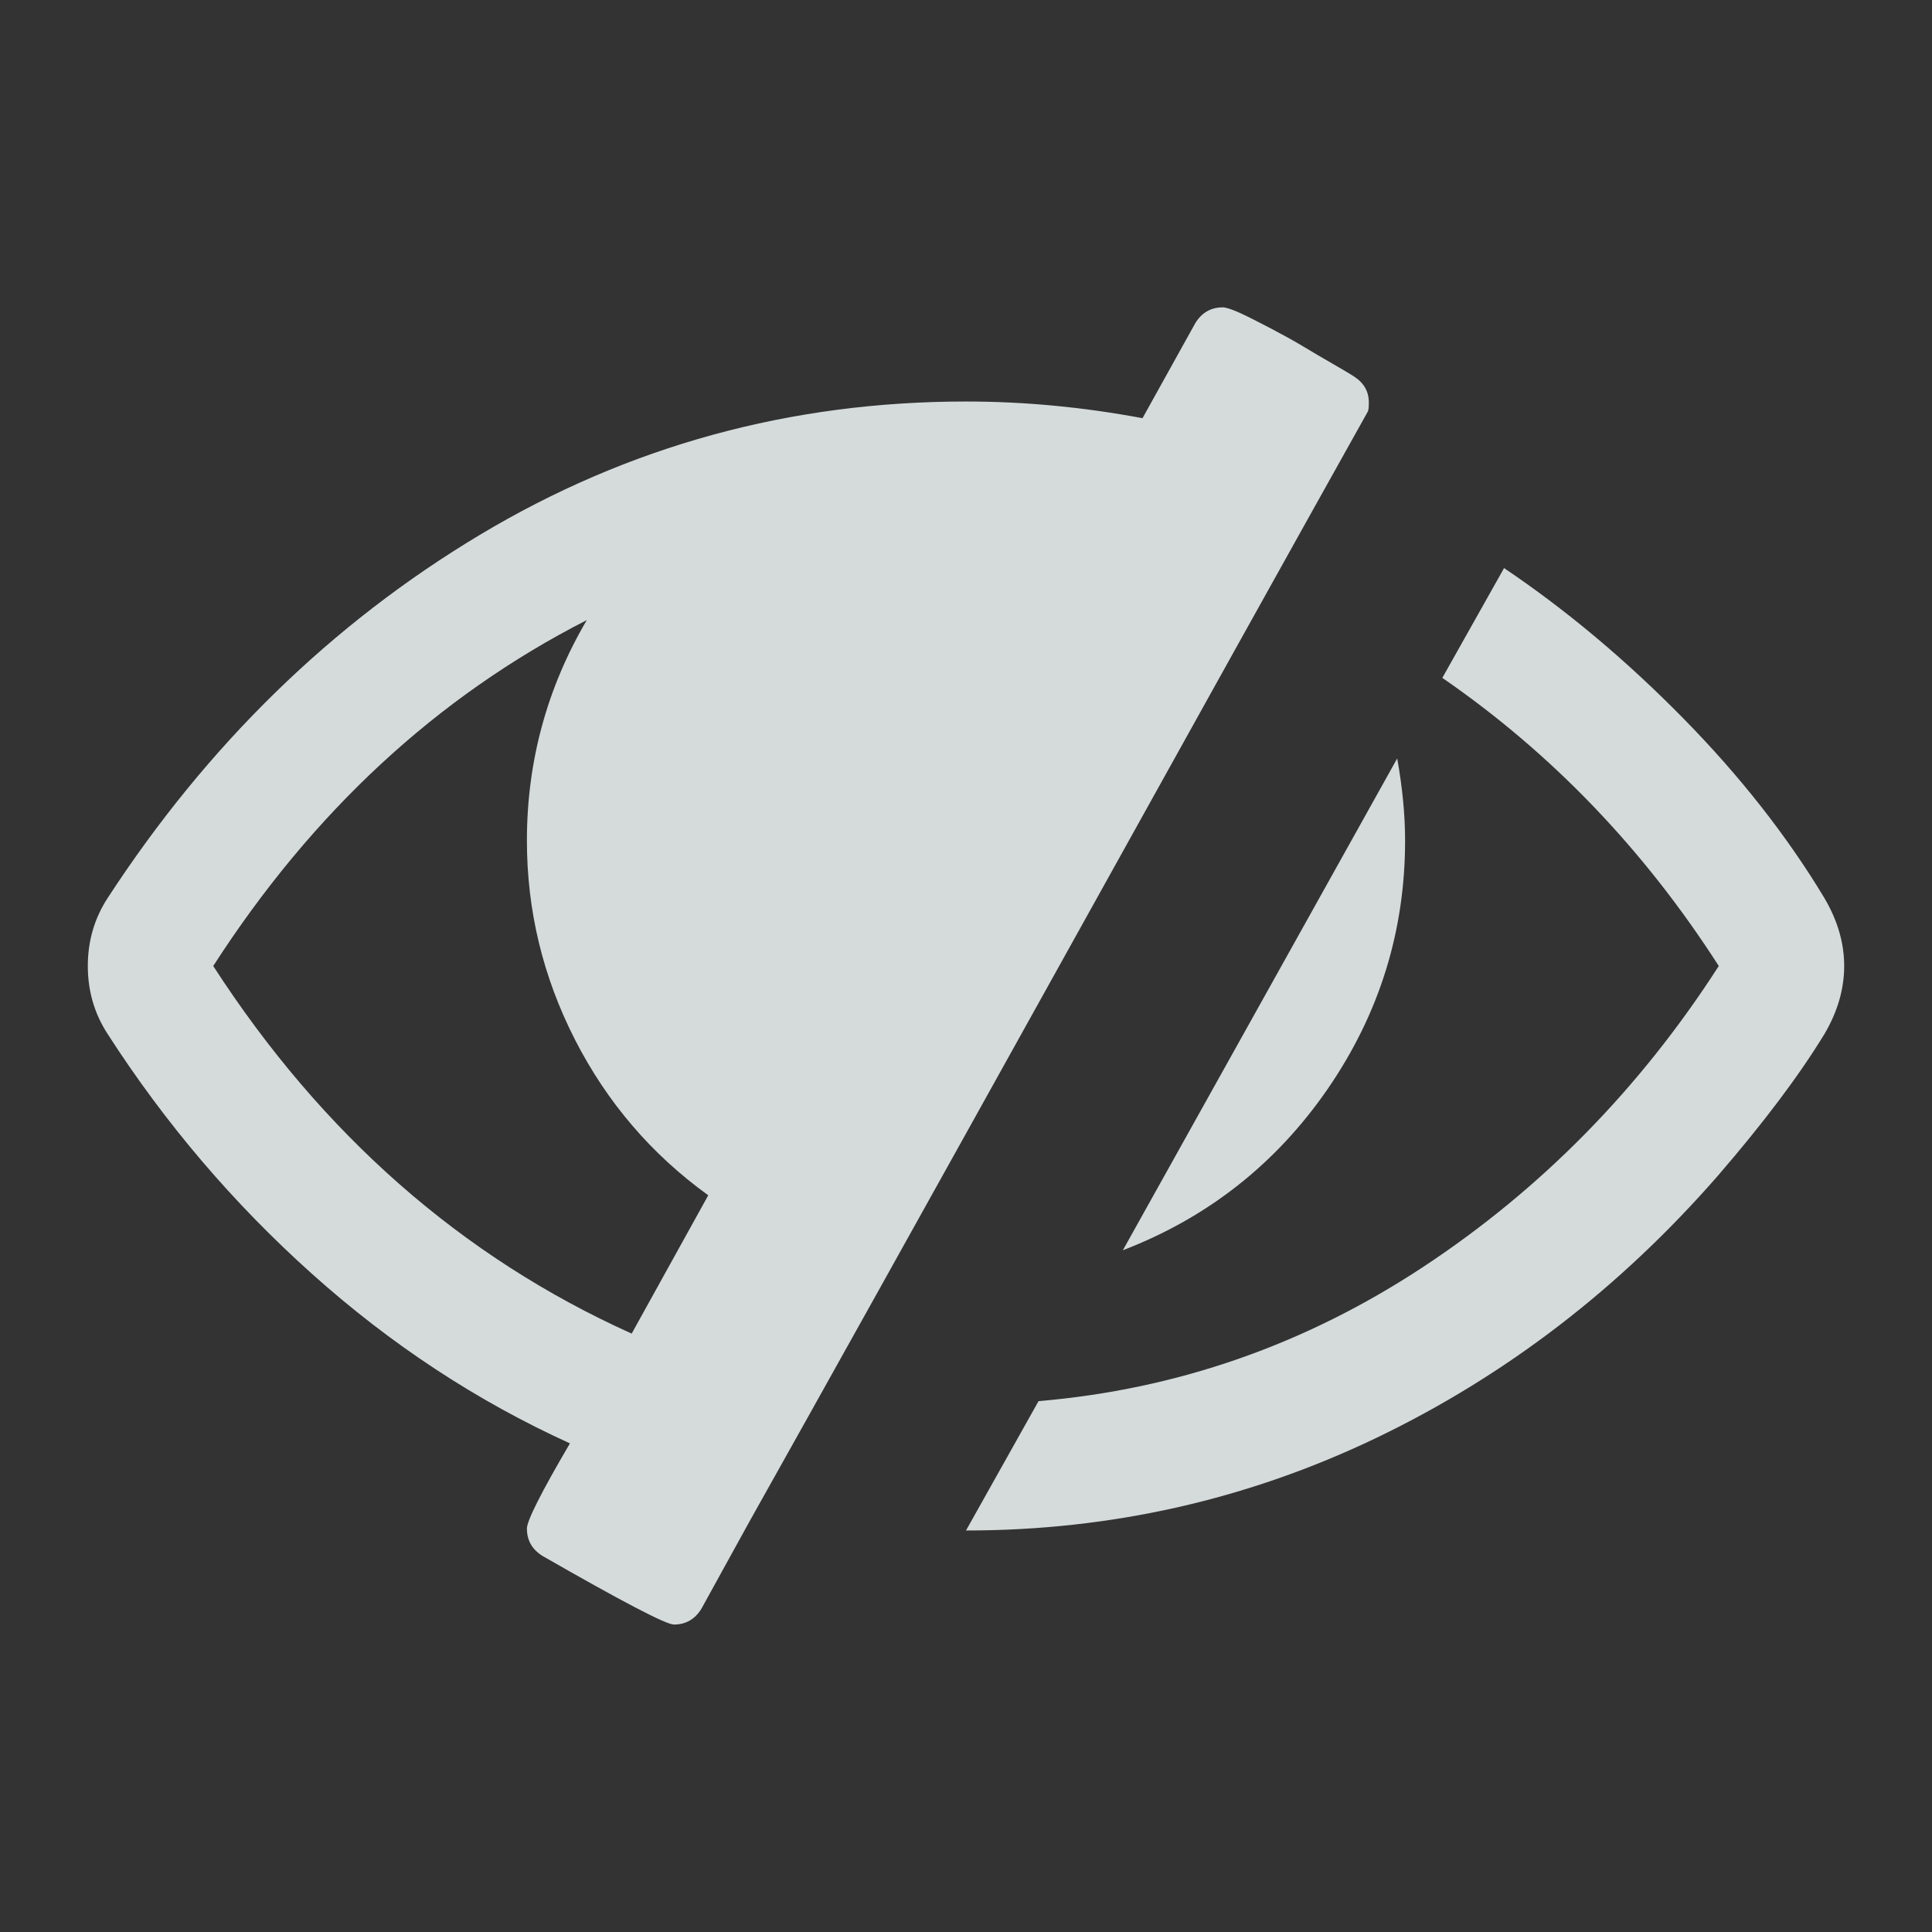<?xml version="1.0" encoding="UTF-8" standalone="no"?>
<svg
   xmlns:dc="http://purl.org/dc/elements/1.1/"
   xmlns:cc="http://creativecommons.org/ns#"
   xmlns:rdf="http://www.w3.org/1999/02/22-rdf-syntax-ns#"
   xmlns:svg="http://www.w3.org/2000/svg"
   xmlns="http://www.w3.org/2000/svg"
   xmlns:sodipodi="http://sodipodi.sourceforge.net/DTD/sodipodi-0.dtd"
   xmlns:inkscape="http://www.inkscape.org/namespaces/inkscape"
   viewBox="0 0 22 22"
   version="1.1"
   id="svg6"
   sodipodi:docname="view-hidden.svg"
   inkscape:version="0.92.5 (2060ec1f9f, 2020-04-08)">
  <rect x="0" y="0" width="22" height="22" fill="#333333" stroke="none"/>
  <sodipodi:namedview
     pagecolor="#ffffff"
     bordercolor="#666666"
     borderopacity="1"
     objecttolerance="10"
     gridtolerance="10"
     guidetolerance="10"
     inkscape:pageopacity="0"
     inkscape:pageshadow="2"
     inkscape:window-width="1920"
     inkscape:window-height="1027"
     id="namedview8"
     showgrid="false"
     inkscape:zoom="10.727273"
     inkscape:cx="11"
     inkscape:cy="11"
     inkscape:window-x="0"
     inkscape:window-y="29"
     inkscape:window-maximized="1"
     inkscape:current-layer="svg6" />
  <defs
     id="defs3051">
    <style
       type="text/css"
       id="current-color-scheme">
      .ColorScheme-Text {
        color:#4d4d4d
      }
      </style>
    <style
       type="text/css"
       id="current-color-scheme-36">
   .ColorScheme-Text { color:#5c616c; } .ColorScheme-Highlight { color:#5294e2; }
  </style>
    <style
       id="current-color-scheme-35"
       type="text/css">
   .ColorScheme-Text { color:#5c616c; } .ColorScheme-Highlight { color:#5294e2; }
  </style>
    <style
       type="text/css"
       id="current-color-scheme-3">
   .ColorScheme-Text { color:#5c616c; } .ColorScheme-Highlight { color:#5294e2; }
  </style>
  </defs>
  <path
     style="fill:#f1f8f8;fill-opacity:0.851;stroke:none"
     class="ColorScheme-Text"
     d="m 13.924,3.5 c -0.134,0 -0.238,0.059 -0.312,0.178 L 13.01,4.762 C 12.333,4.635 11.662,4.572 11,4.572 8.998,4.572 7.154,5.078 5.465,6.09 3.776,7.102 2.361,8.482 1.223,10.23 1.074,10.461 1,10.717 1,11 c 0,0.283 0.074,0.539 0.223,0.77 0.655,1.019 1.432,1.931 2.328,2.734 0.897,0.804 1.875,1.448 2.939,1.932 C 6.163,16.993 6,17.317 6,17.406 c 0,0.134 0.059,0.238 0.178,0.312 0.908,0.521 1.407,0.781 1.496,0.781 0.134,0 0.238,-0.059 0.312,-0.178 L 8.533,17.328 C 9.322,15.922 10.498,13.812 12.061,11 c 1.562,-2.812 2.734,-4.918 3.516,-6.316 0.007,-0.015 0.01,-0.05 0.01,-0.102 0,-0.127 -0.058,-0.226 -0.178,-0.301 -0.022,-0.015 -0.094,-0.058 -0.217,-0.129 C 15.069,4.082 14.952,4.012 14.84,3.945 14.729,3.878 14.605,3.811 14.471,3.74 14.337,3.67 14.222,3.611 14.125,3.566 14.028,3.522 13.961,3.5 13.924,3.5 Z m 3.203,2.969 -0.703,1.25 c 1.242,0.856 2.293,1.949 3.148,3.281 -0.9,1.399 -2.022,2.54 -3.365,3.426 -1.343,0.886 -2.803,1.395 -4.381,1.529 L 11,17.428 c 1.652,0 3.212,-0.352 4.682,-1.059 1.469,-0.707 2.763,-1.701 3.879,-2.98 0.521,-0.603 0.927,-1.143 1.217,-1.619 C 20.926,11.517 21,11.26 21,11 21,10.74 20.926,10.484 20.777,10.23 20.353,9.524 19.815,8.838 19.164,8.176 18.513,7.514 17.834,6.945 17.127,6.469 Z M 6.682,7.061 C 6.228,7.834 6,8.672 6,9.572 c 0,0.796 0.182,1.551 0.547,2.266 0.365,0.714 0.87,1.305 1.518,1.773 L 7.193,15.186 C 5.259,14.315 3.67,12.92 2.428,11 3.559,9.244 4.978,7.931 6.682,7.061 Z m 9.229,1.574 -3.125,5.602 c 0.967,-0.372 1.744,-0.984 2.332,-1.836 C 15.705,11.548 16,10.606 16,9.572 16,9.282 15.97,8.97 15.91,8.635 Z"
     id="path4" />
</svg>

